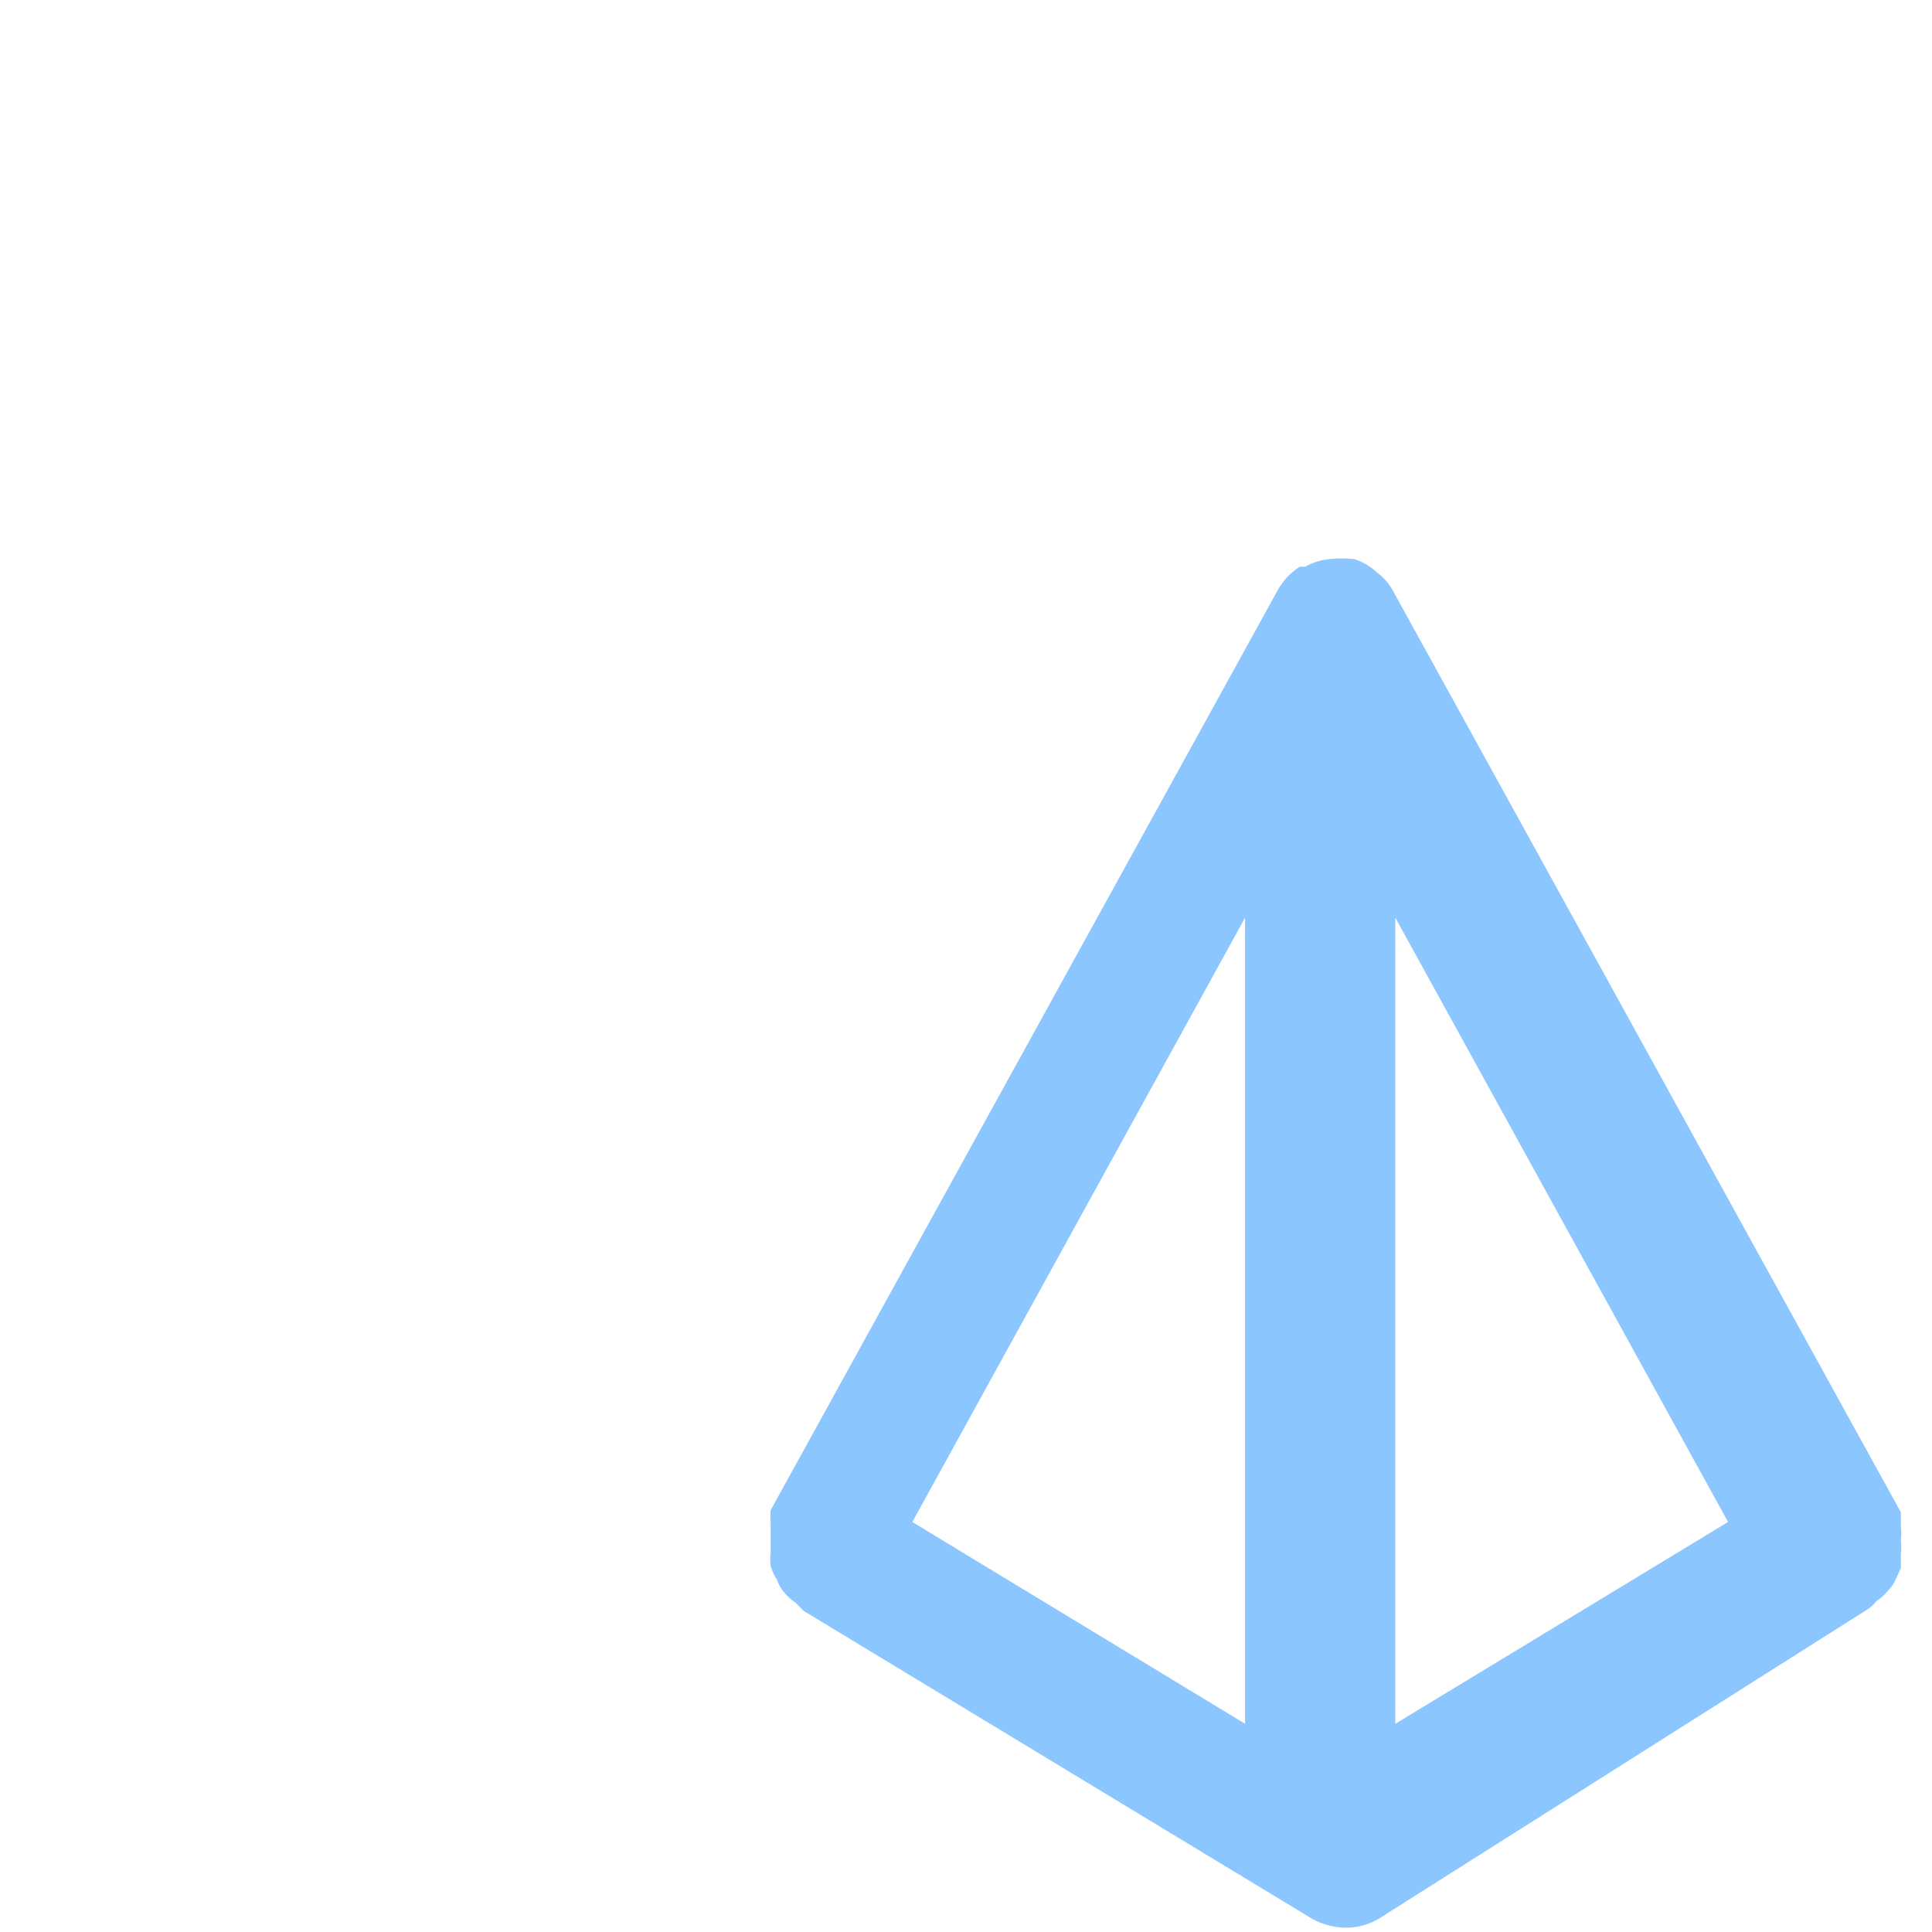 <svg xmlns="http://www.w3.org/2000/svg" viewBox="0 0 18 18"><title>iconsnew</title><g id="b5ae19b1-2db5-4056-b442-1c99d7c36672" data-name="Layer 1"><path d="M17.65,14.74l.06-.13s0-.08,0-.13a.57.57,0,0,0,0-.13.5.5,0,0,0,0-.13s0-.09,0-.13l-4.74-8.6,0,0a.53.53,0,0,0-.12-.14s0,0-.06-.05a.56.56,0,0,0-.17-.09l0,0h0a1,1,0,0,0-.24,0h0a.57.57,0,0,0-.22.07h0l-.05,0a.69.69,0,0,0-.13.11l-.06.08,0,0-4.74,8.6a.93.93,0,0,0,0,.13s0,.08,0,.13,0,.09,0,.13a.53.53,0,0,0,0,.13.52.52,0,0,0,.06.13.39.39,0,0,0,.06.11.52.52,0,0,0,.11.1l.08.08,4.74,2.87h0l0,0a.68.68,0,0,0,.31.08h0a.61.61,0,0,0,.3-.08l0,0h0L17.39,15a.34.34,0,0,0,.09-.08.52.52,0,0,0,.11-.1A.39.39,0,0,0,17.65,14.74ZM13,8.55l3.1,5.63L13,16.06Zm-1.4,7.51-3.1-1.88,3.1-5.63Z" style="fill:#8cc6ff"/></g></svg>